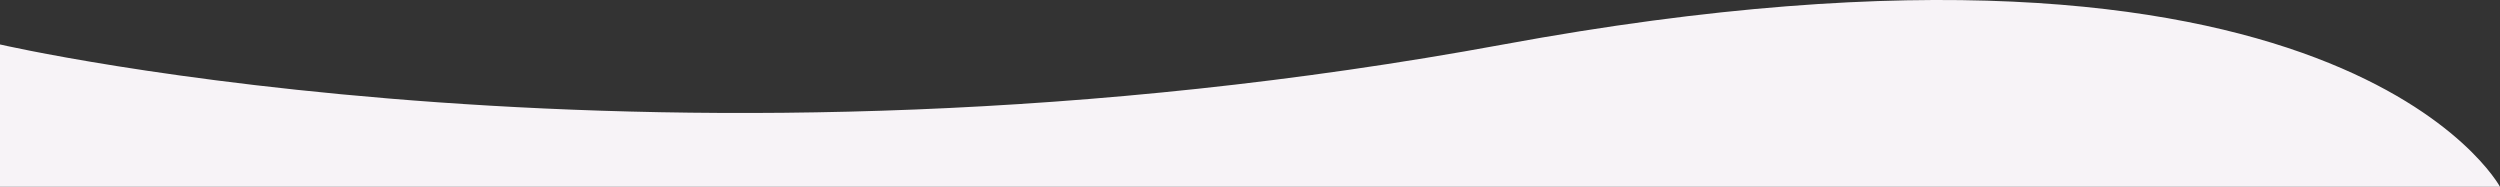 <?xml version="1.0" encoding="UTF-8" standalone="no"?>
<svg
  id="test"
  width="1920"
  height="143.452"
  viewBox="0 0 1920 143.452"
  fill="none"
  xmlns="http://www.w3.org/2000/svg"
>
  <rect x="0" y="0" width="1920" height="143.452" fill="#333333" stroke="none"/>
  <path
    id="path283"
    d="m 0,143.452 h 1920 c 0,0 -122.29,-227.748 -765.4,-109.315 -643.112,118.433 -1154.6,0 -1154.6,0 z"
    fill="#F7F3F7"
  />
</svg>
